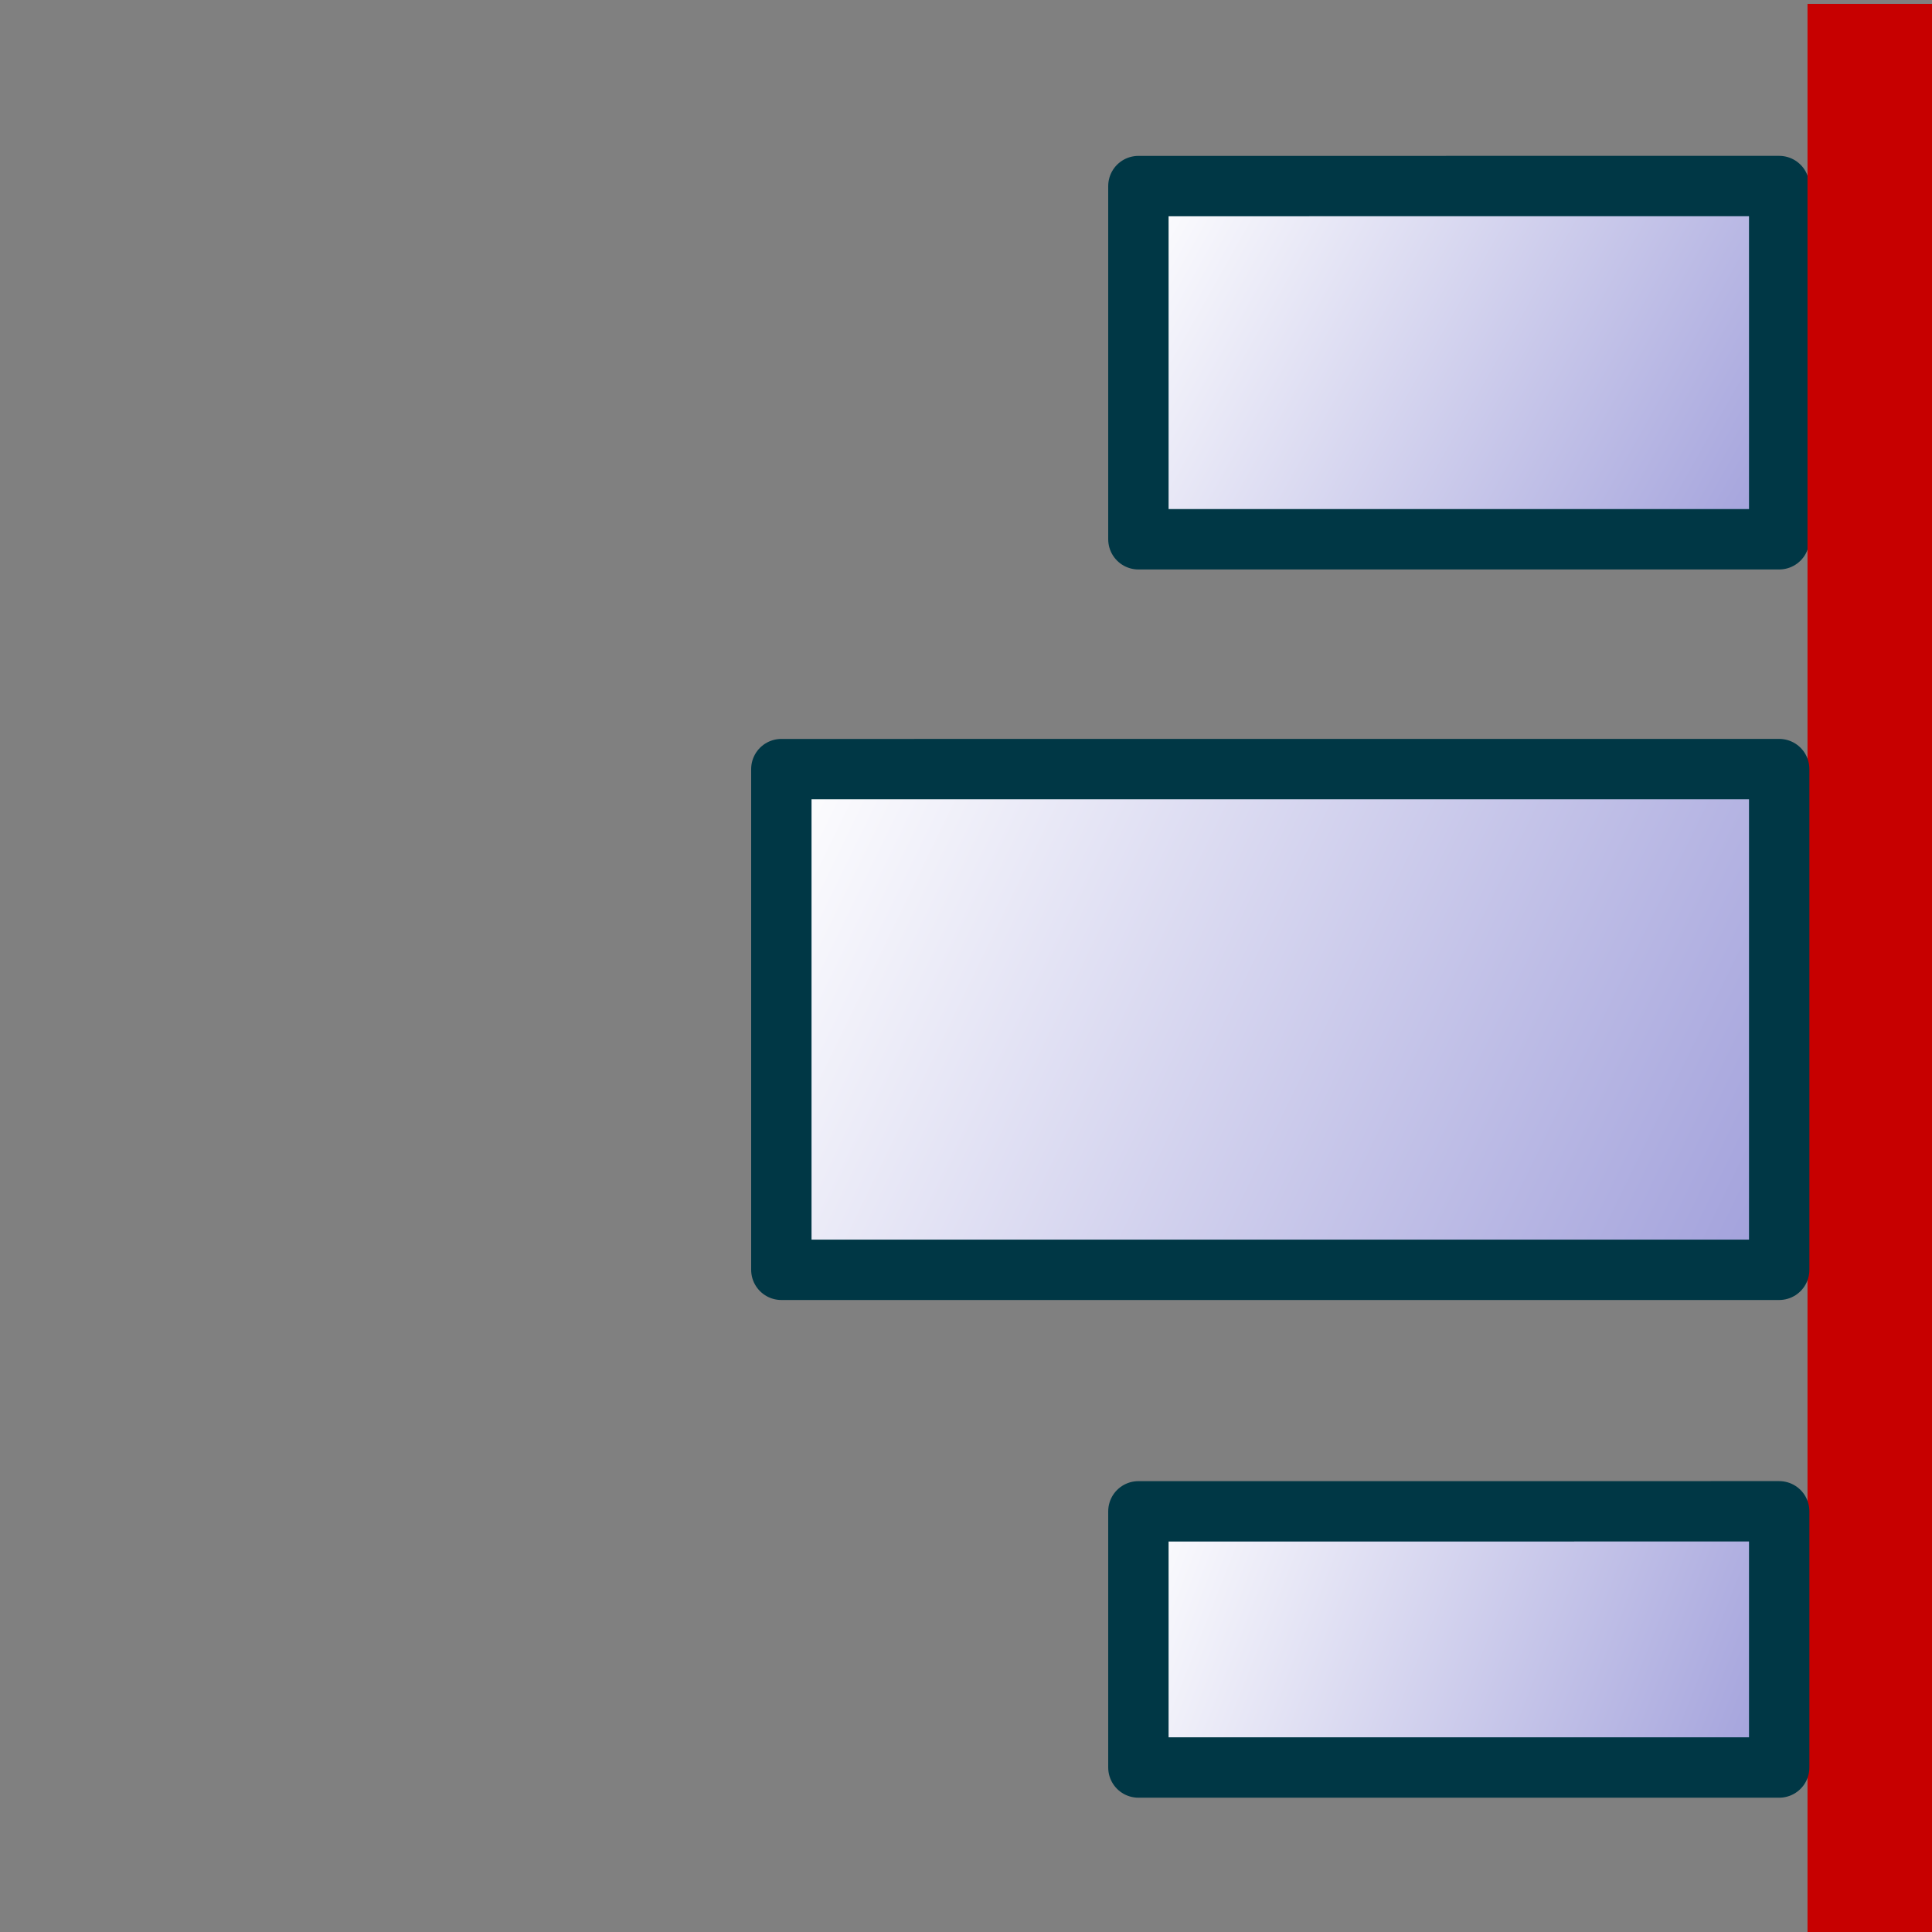 <?xml version="1.0" encoding="UTF-8" standalone="no"?>
<!-- Created with Inkscape (http://www.inkscape.org/) -->
<svg
   xmlns:dc="http://purl.org/dc/elements/1.1/"
   xmlns:cc="http://web.resource.org/cc/"
   xmlns:rdf="http://www.w3.org/1999/02/22-rdf-syntax-ns#"
   xmlns:svg="http://www.w3.org/2000/svg"
   xmlns="http://www.w3.org/2000/svg"
   xmlns:xlink="http://www.w3.org/1999/xlink"
   xmlns:sodipodi="http://inkscape.sourceforge.net/DTD/sodipodi-0.dtd"
   xmlns:inkscape="http://www.inkscape.org/namespaces/inkscape"
   inkscape:export-ydpi="22.500000"
   inkscape:export-xdpi="22.500000"
   inkscape:export-filename="C:\Daten\07_Projekte\PentahoReportDesigner\src\res\icons\AlignRightIcon.png"
   sodipodi:docname="AlignRightIcon.svg"
   sodipodi:docbase="C:\Daten\07_Projekte\PentahoReportDesigner\src\res\icons"
   inkscape:version="0.43"
   sodipodi:version="0.32"
   id="svg1291"
   height="64px"
   width="64px">
  <rect width="100%" height="100%" fill="#808080" stroke="none"/>
  <defs
     id="defs3">
    <linearGradient
       id="linearGradient2276">
      <stop
         style="stop-color:#a1a0db;stop-opacity:1;"
         offset="0"
         id="stop2278" />
      <stop
         style="stop-color:#ffffff;stop-opacity:1;"
         offset="1"
         id="stop2280" />
    </linearGradient>
    <linearGradient
       id="linearGradient2220">
      <stop
         style="stop-color:#086f9f;stop-opacity:1;"
         offset="0"
         id="stop2222" />
      <stop
         style="stop-color:#3447a9;stop-opacity:1;"
         offset="1"
         id="stop2224" />
    </linearGradient>
    <linearGradient
       id="linearGradient2219">
      <stop
         style="stop-color:#7578e8;stop-opacity:1;"
         offset="0"
         id="stop2221" />
      <stop
         style="stop-color:#3235a1;stop-opacity:1;"
         offset="1"
         id="stop2223" />
    </linearGradient>
    <linearGradient
       inkscape:collect="always"
       xlink:href="#linearGradient2062"
       id="linearGradient2068"
       gradientTransform="scale(1.025,0.976)"
       x1="15.096"
       y1="1.19"
       x2="16.318"
       y2="4.386"
       gradientUnits="userSpaceOnUse" />
    <linearGradient
       id="linearGradient2178">
      <stop
         style="stop-color:#ffe369;stop-opacity:1;"
         offset="0"
         id="stop2180" />
      <stop
         style="stop-color:#fbac18;stop-opacity:1;"
         offset="1"
         id="stop2182" />
    </linearGradient>
    <linearGradient
       id="linearGradient2062">
      <stop
         style="stop-color:#ffe369;stop-opacity:1;"
         offset="0"
         id="stop2064" />
      <stop
         style="stop-color:#fbac18;stop-opacity:1;"
         offset="1"
         id="stop2066" />
    </linearGradient>
    <linearGradient
       gradientUnits="userSpaceOnUse"
       y2="21.251"
       x2="41.103"
       y1="12.056"
       x1="35.81"
       gradientTransform="matrix(0.821,0,0,1.218,15.572,1)"
       id="linearGradient2081"
       xlink:href="#linearGradient2062"
       inkscape:collect="always" />
    <linearGradient
       gradientUnits="userSpaceOnUse"
       y2="78.079"
       x2="26.848"
       y1="53.243"
       x1="5.574"
       gradientTransform="matrix(1.649,0,0,0.889,-4.21,-16.169)"
       id="linearGradient2209"
       xlink:href="#linearGradient2219"
       inkscape:collect="always" />
    <linearGradient
       inkscape:collect="always"
       xlink:href="#linearGradient2219"
       id="linearGradient2119"
       gradientUnits="userSpaceOnUse"
       gradientTransform="matrix(1.649,0,0,0.889,-4.21,-16.169)"
       x1="5.574"
       y1="53.243"
       x2="26.848"
       y2="78.079" />
    <linearGradient
       inkscape:collect="always"
       xlink:href="#linearGradient2276"
       id="linearGradient2290"
       x1="4.352"
       y1="13.24"
       x2="25.356"
       y2="1.401"
       gradientUnits="userSpaceOnUse"
       gradientTransform="matrix(-1,0,0,1,63.231,4.699)" />
    <linearGradient
       inkscape:collect="always"
       xlink:href="#linearGradient2276"
       id="linearGradient2411"
       gradientUnits="userSpaceOnUse"
       gradientTransform="translate(5.938,38.635)"
       x1="34.05"
       y1="19.026"
       x2="11.985"
       y2="6.286" />
    <linearGradient
       inkscape:collect="always"
       xlink:href="#linearGradient2276"
       id="linearGradient2415"
       gradientUnits="userSpaceOnUse"
       gradientTransform="matrix(-1,0,0,1,63.231,22.727)"
       x1="4.352"
       y1="19.026"
       x2="37.441"
       y2="2.944" />
    <linearGradient
       inkscape:collect="always"
       xlink:href="#linearGradient2276"
       id="linearGradient2419"
       gradientUnits="userSpaceOnUse"
       gradientTransform="matrix(-1,0,0,1,63.231,44.357)"
       x1="4.352"
       y1="14.14"
       x2="25.613"
       y2="5.772" />
  </defs>
  <sodipodi:namedview
     inkscape:guide-bbox="true"
     showguides="true"
     inkscape:window-y="132"
     inkscape:window-x="375"
     inkscape:window-height="805"
     inkscape:window-width="885"
     inkscape:grid-bbox="true"
     inkscape:document-units="px"
     showgrid="true"
     inkscape:current-layer="layer1"
     inkscape:cy="32.081329"
     inkscape:cx="29.805725"
     inkscape:zoom="7.7781746"
     inkscape:pageshadow="2"
     inkscape:pageopacity="0.0"
     borderopacity="1.0"
     bordercolor="#666666"
     pagecolor="#ffffff"
     id="base" />
  <g
     inkscape:groupmode="layer"
     inkscape:label="Layer 1"
     id="layer1">
    <path
       style="fill:url(#linearGradient2290);fill-opacity:1;fill-rule:evenodd;stroke:#003745;stroke-width:2;stroke-linecap:butt;stroke-linejoin:round;stroke-miterlimit:4;stroke-dasharray:none;stroke-dashoffset:0;stroke-opacity:1"
       d="M 58.938,6.163 L 37.711,6.164 L 37.711,17.864 L 58.938,17.864 L 58.938,6.163 z "
       id="rect2236"
       sodipodi:nodetypes="ccccc" />
    <path
       style="fill:none;fill-opacity:0.75;fill-rule:evenodd;stroke:#c70000;stroke-width:4.124;stroke-linecap:square;stroke-linejoin:miter;stroke-miterlimit:4;stroke-dasharray:none;stroke-opacity:1"
       d="M 61.938,2.19 L 61.938,61.938"
       id="path1534"
       sodipodi:nodetypes="cc" />
    <path
       style="fill:url(#linearGradient2415);fill-opacity:1;fill-rule:evenodd;stroke:#003745;stroke-width:2;stroke-linecap:butt;stroke-linejoin:round;stroke-miterlimit:4;stroke-dasharray:none;stroke-dashoffset:0;stroke-opacity:1"
       d="M 58.938,25.477 L 25.883,25.478 L 25.883,42.064 L 58.938,42.064 L 58.938,25.477 z "
       id="path2413"
       sodipodi:nodetypes="ccccc" />
    <path
       style="fill:url(#linearGradient2419);fill-opacity:1;fill-rule:evenodd;stroke:#003745;stroke-width:2;stroke-linecap:butt;stroke-linejoin:round;stroke-miterlimit:4;stroke-dasharray:none;stroke-dashoffset:0;stroke-opacity:1"
       d="M 58.938,50.064 L 37.711,50.065 L 37.711,58.551 L 58.938,58.551 L 58.938,50.064 z "
       id="path2417"
       sodipodi:nodetypes="ccccc" />
  </g>
</svg>
